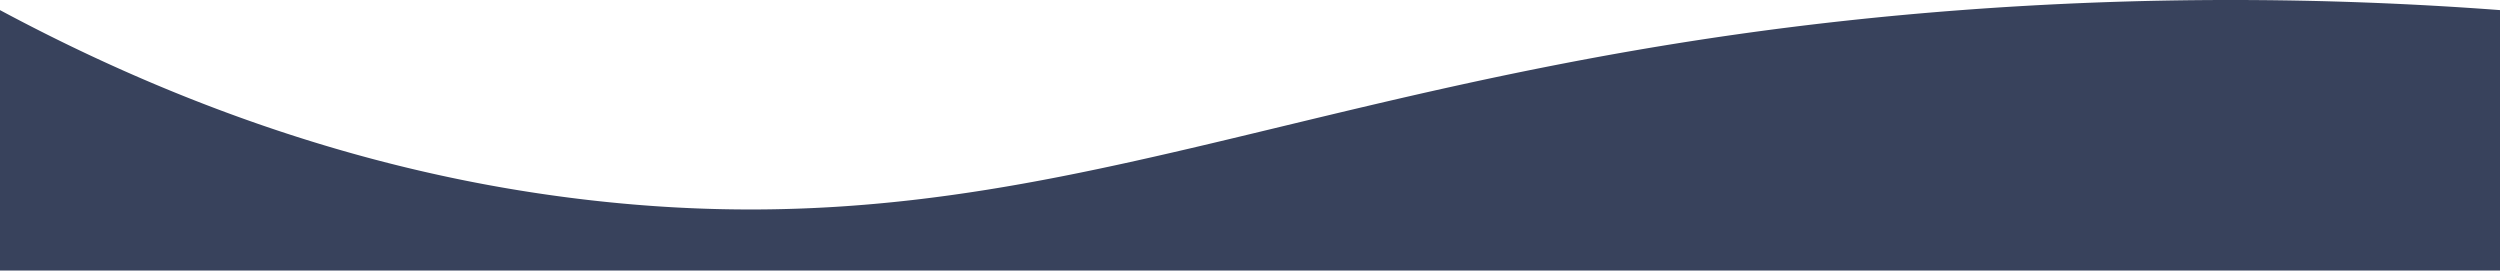 <svg xmlns="http://www.w3.org/2000/svg" viewBox="0 0 1920 207.76" preserveAspectRatio="none"><path d="M1920,207.76H0V7.76C187.38,108.24,345.68,141.43,452.69,153.69,815.17,195.21,1011.15,45,1506.23,7.76a2759.38,2759.38,0,0,1,413.77,0Z" style="fill:#38425c"/></svg>